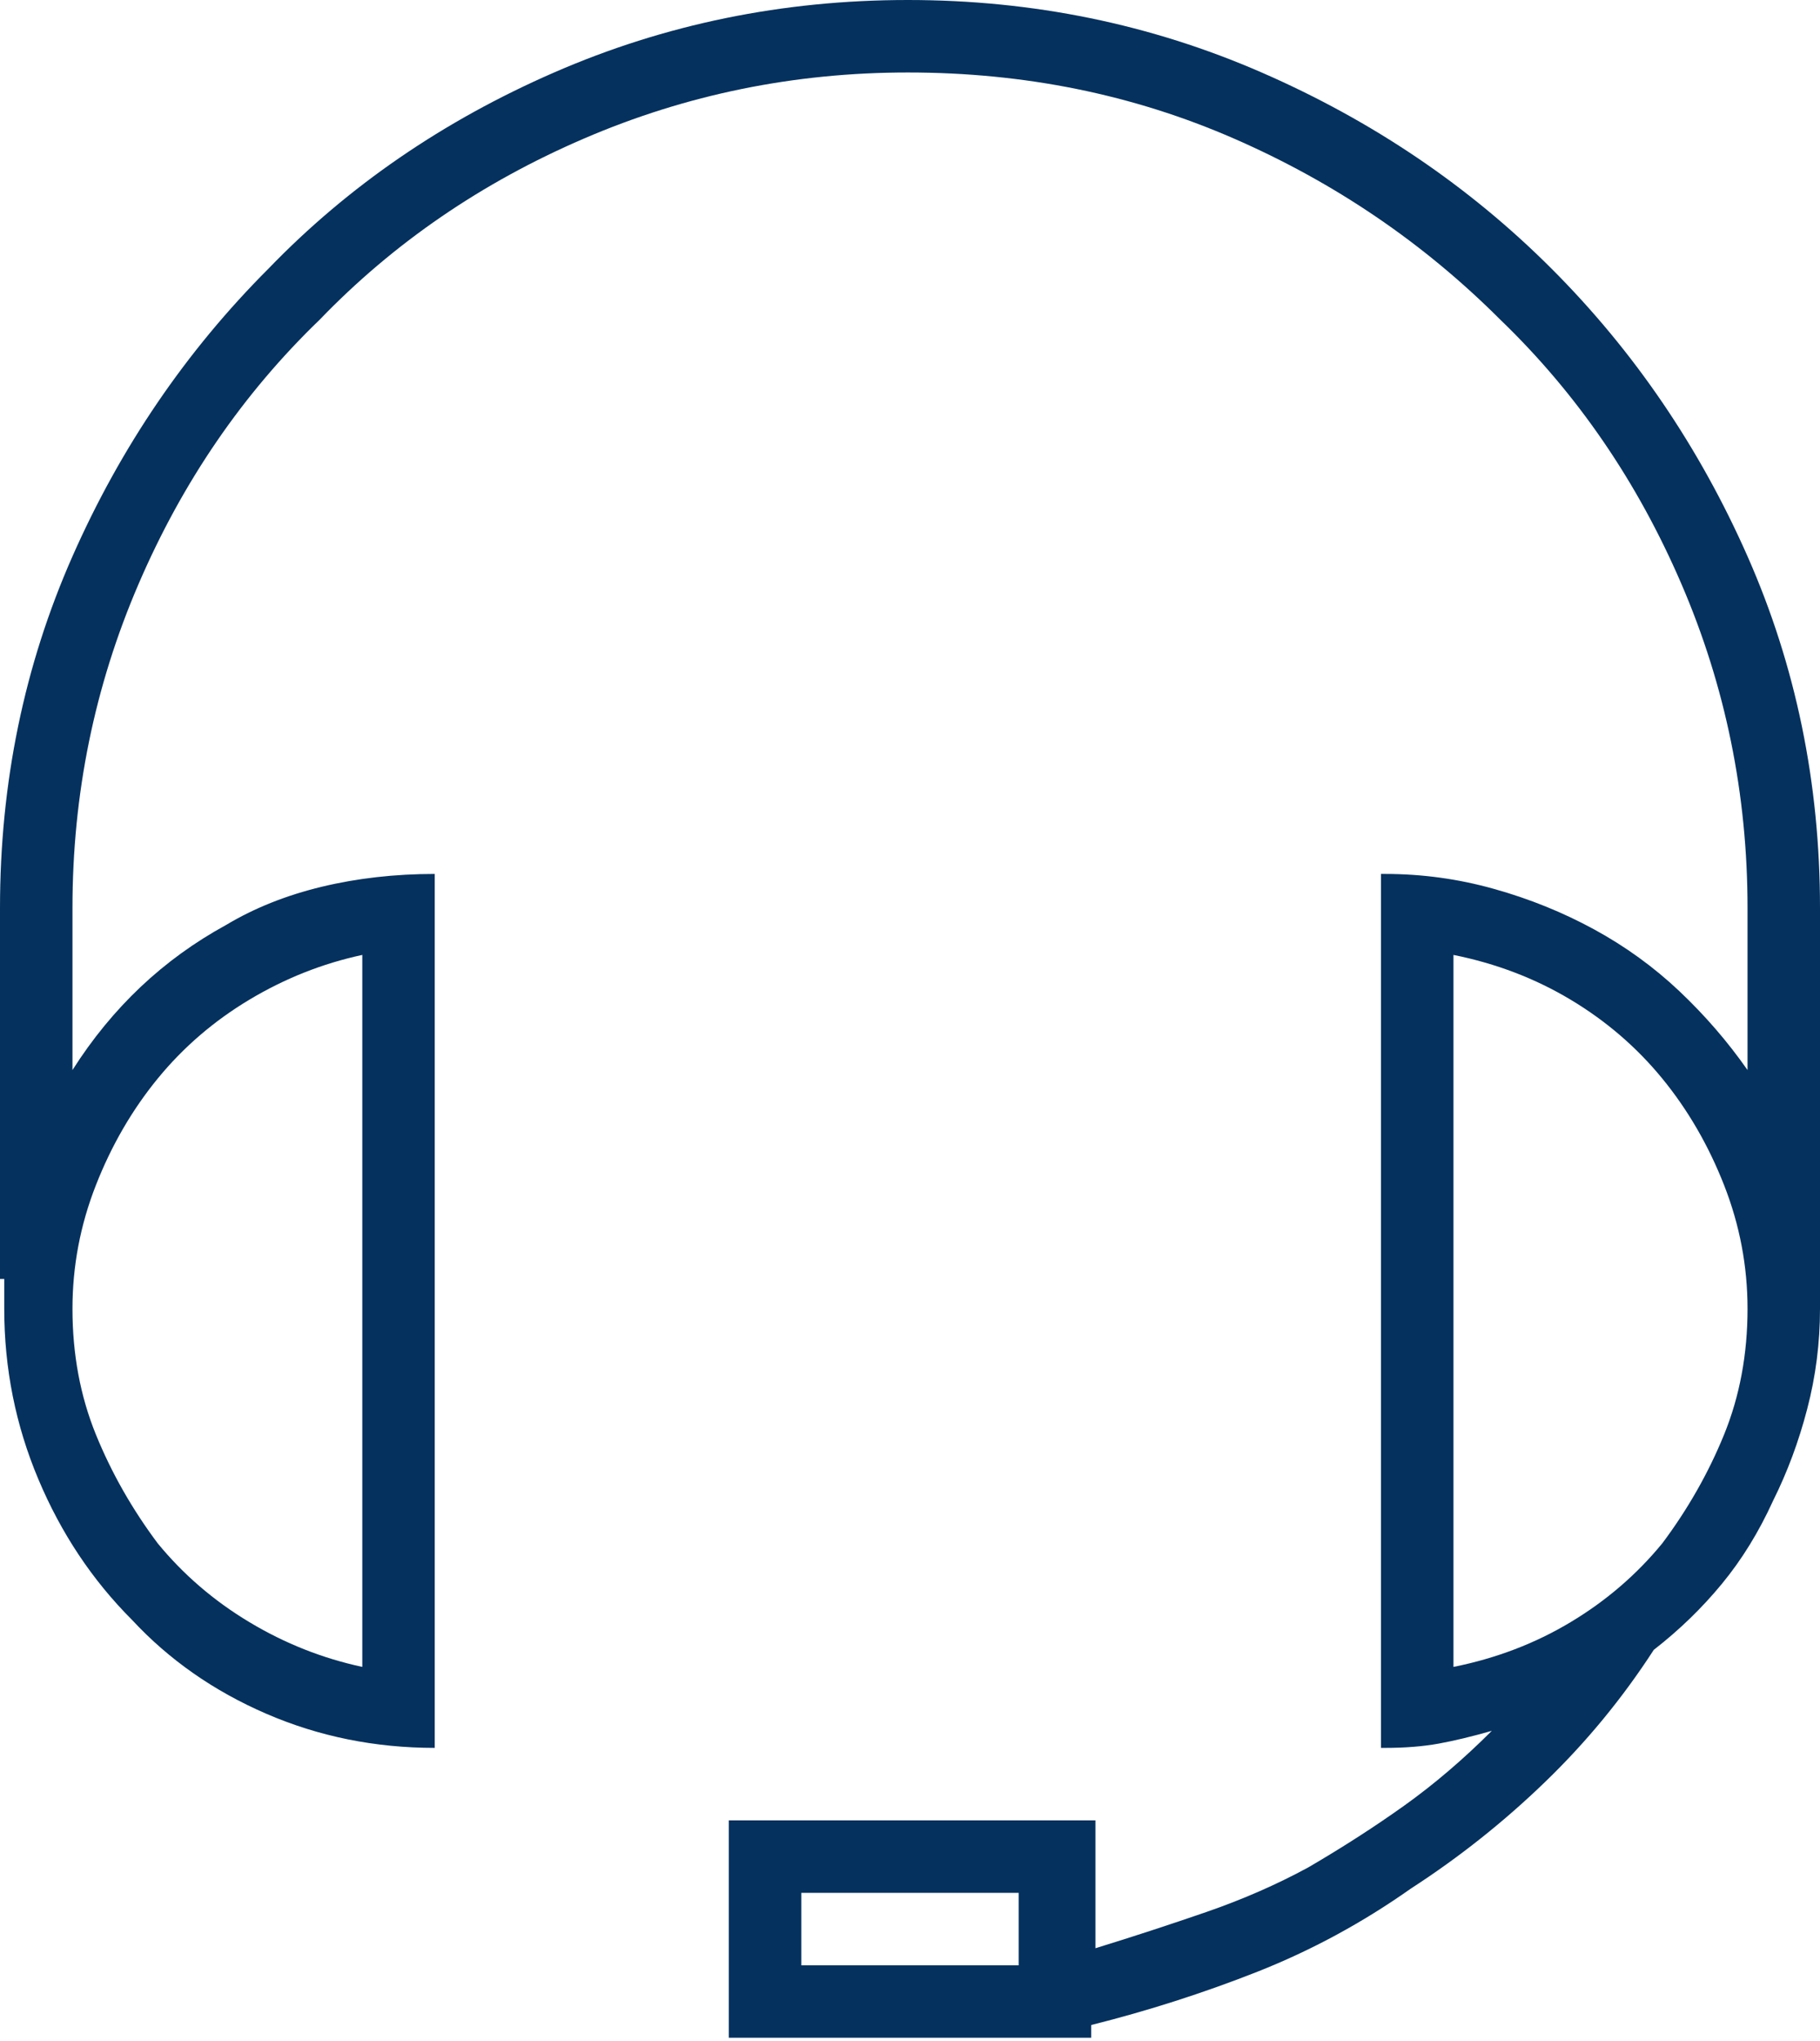 <svg width="33px" height="37px" viewBox="0 0 33 37" version="1.1" xmlns="http://www.w3.org/2000/svg" xmlns:xlink="http://www.w3.org/1999/xlink">
    <!-- Generator: Sketch 41.2 (35397) - http://www.bohemiancoding.com/sketch -->
    <title>Page 1</title>
    <defs></defs>
    <g id="Pages" stroke="none" stroke-width="1" fill="none" fill-rule="evenodd">
        <g id="FAQ" transform="translate(-144, -2649)" fill="#05315E">
            <path d="M177,2665.461 C177,2663.194 176.562,2661.069 175.686,2659.085 C174.81,2657.102 173.625,2655.363 172.131,2653.869 C170.637,2652.375 168.885,2651.19 166.876,2650.314 C164.867,2649.438 162.728,2649 160.461,2649 C158.194,2649 156.056,2649.438 154.047,2650.314 C152.037,2651.19 150.311,2652.375 148.869,2653.869 C147.375,2655.363 146.19,2657.102 145.314,2659.085 C144.438,2661.069 144,2663.194 144,2665.461 L144,2672.185 L144.077,2672.185 L144.077,2672.494 L144.077,2672.726 C144.077,2673.808 144.283,2674.838 144.696,2675.817 C145.108,2676.796 145.674,2677.646 146.396,2678.368 C147.066,2679.089 147.877,2679.656 148.83,2680.068 C149.783,2680.48 150.801,2680.686 151.883,2680.686 L151.883,2664.843 C151.162,2664.843 150.479,2664.92 149.835,2665.075 C149.191,2665.23 148.611,2665.461 148.096,2665.77 C147.529,2666.08 147.014,2666.453 146.55,2666.891 C146.087,2667.329 145.674,2667.831 145.314,2668.398 L145.314,2665.461 C145.314,2663.4 145.713,2661.443 146.512,2659.588 C147.31,2657.733 148.405,2656.136 149.796,2654.796 C151.136,2653.405 152.733,2652.31 154.588,2651.512 C156.443,2650.713 158.4,2650.314 160.461,2650.314 C162.574,2650.314 164.544,2650.713 166.374,2651.512 C168.203,2652.31 169.813,2653.405 171.204,2654.796 C172.595,2656.136 173.69,2657.733 174.488,2659.588 C175.287,2661.443 175.686,2663.4 175.686,2665.461 L175.686,2668.398 C175.326,2667.883 174.913,2667.406 174.45,2666.968 C173.986,2666.53 173.471,2666.157 172.904,2665.848 C172.337,2665.539 171.732,2665.294 171.088,2665.114 C170.444,2664.933 169.787,2664.843 169.117,2664.843 L169.04,2664.843 L169.04,2680.686 L169.117,2680.686 C169.478,2680.686 169.8,2680.66 170.083,2680.609 C170.367,2680.557 170.689,2680.48 171.049,2680.377 C170.534,2680.892 170.006,2681.343 169.465,2681.73 C168.924,2682.116 168.344,2682.489 167.726,2682.85 C167.159,2683.159 166.541,2683.43 165.871,2683.662 C165.201,2683.893 164.532,2684.112 163.862,2684.318 L163.862,2682 L157.215,2682 L157.215,2685.941 L163.785,2685.941 L163.785,2685.71 C164.815,2685.452 165.82,2685.13 166.799,2684.744 C167.778,2684.357 168.705,2683.855 169.581,2683.237 C170.457,2682.67 171.268,2682.026 172.015,2681.304 C172.762,2680.583 173.419,2679.785 173.986,2678.909 C174.45,2678.548 174.862,2678.149 175.222,2677.711 C175.583,2677.273 175.892,2676.771 176.15,2676.204 C176.407,2675.689 176.614,2675.135 176.768,2674.542 C176.923,2673.95 177,2673.344 177,2672.726 L177,2672.456 L177,2672.185 L177,2665.461 Z M150.569,2666.311 L150.569,2679.218 C149.848,2679.063 149.165,2678.793 148.521,2678.406 C147.877,2678.02 147.323,2677.543 146.859,2676.977 C146.396,2676.358 146.022,2675.701 145.739,2675.006 C145.456,2674.31 145.314,2673.55 145.314,2672.726 C145.314,2671.953 145.456,2671.206 145.739,2670.485 C146.022,2669.763 146.396,2669.119 146.859,2668.553 C147.323,2667.986 147.877,2667.509 148.521,2667.123 C149.165,2666.737 149.848,2666.466 150.569,2666.311 Z M162.471,2684.628 L158.529,2684.628 L158.529,2683.314 L162.471,2683.314 L162.471,2684.628 Z M170.354,2679.218 L170.354,2666.311 C171.126,2666.466 171.835,2666.737 172.479,2667.123 C173.123,2667.509 173.677,2667.986 174.141,2668.553 C174.604,2669.119 174.978,2669.763 175.261,2670.485 C175.544,2671.206 175.686,2671.953 175.686,2672.726 C175.686,2673.55 175.544,2674.31 175.261,2675.006 C174.978,2675.701 174.604,2676.358 174.141,2676.977 C173.677,2677.543 173.123,2678.02 172.479,2678.406 C171.835,2678.793 171.126,2679.063 170.354,2679.218 Z" id="Page-1"></path>
        </g>
    </g>
</svg>